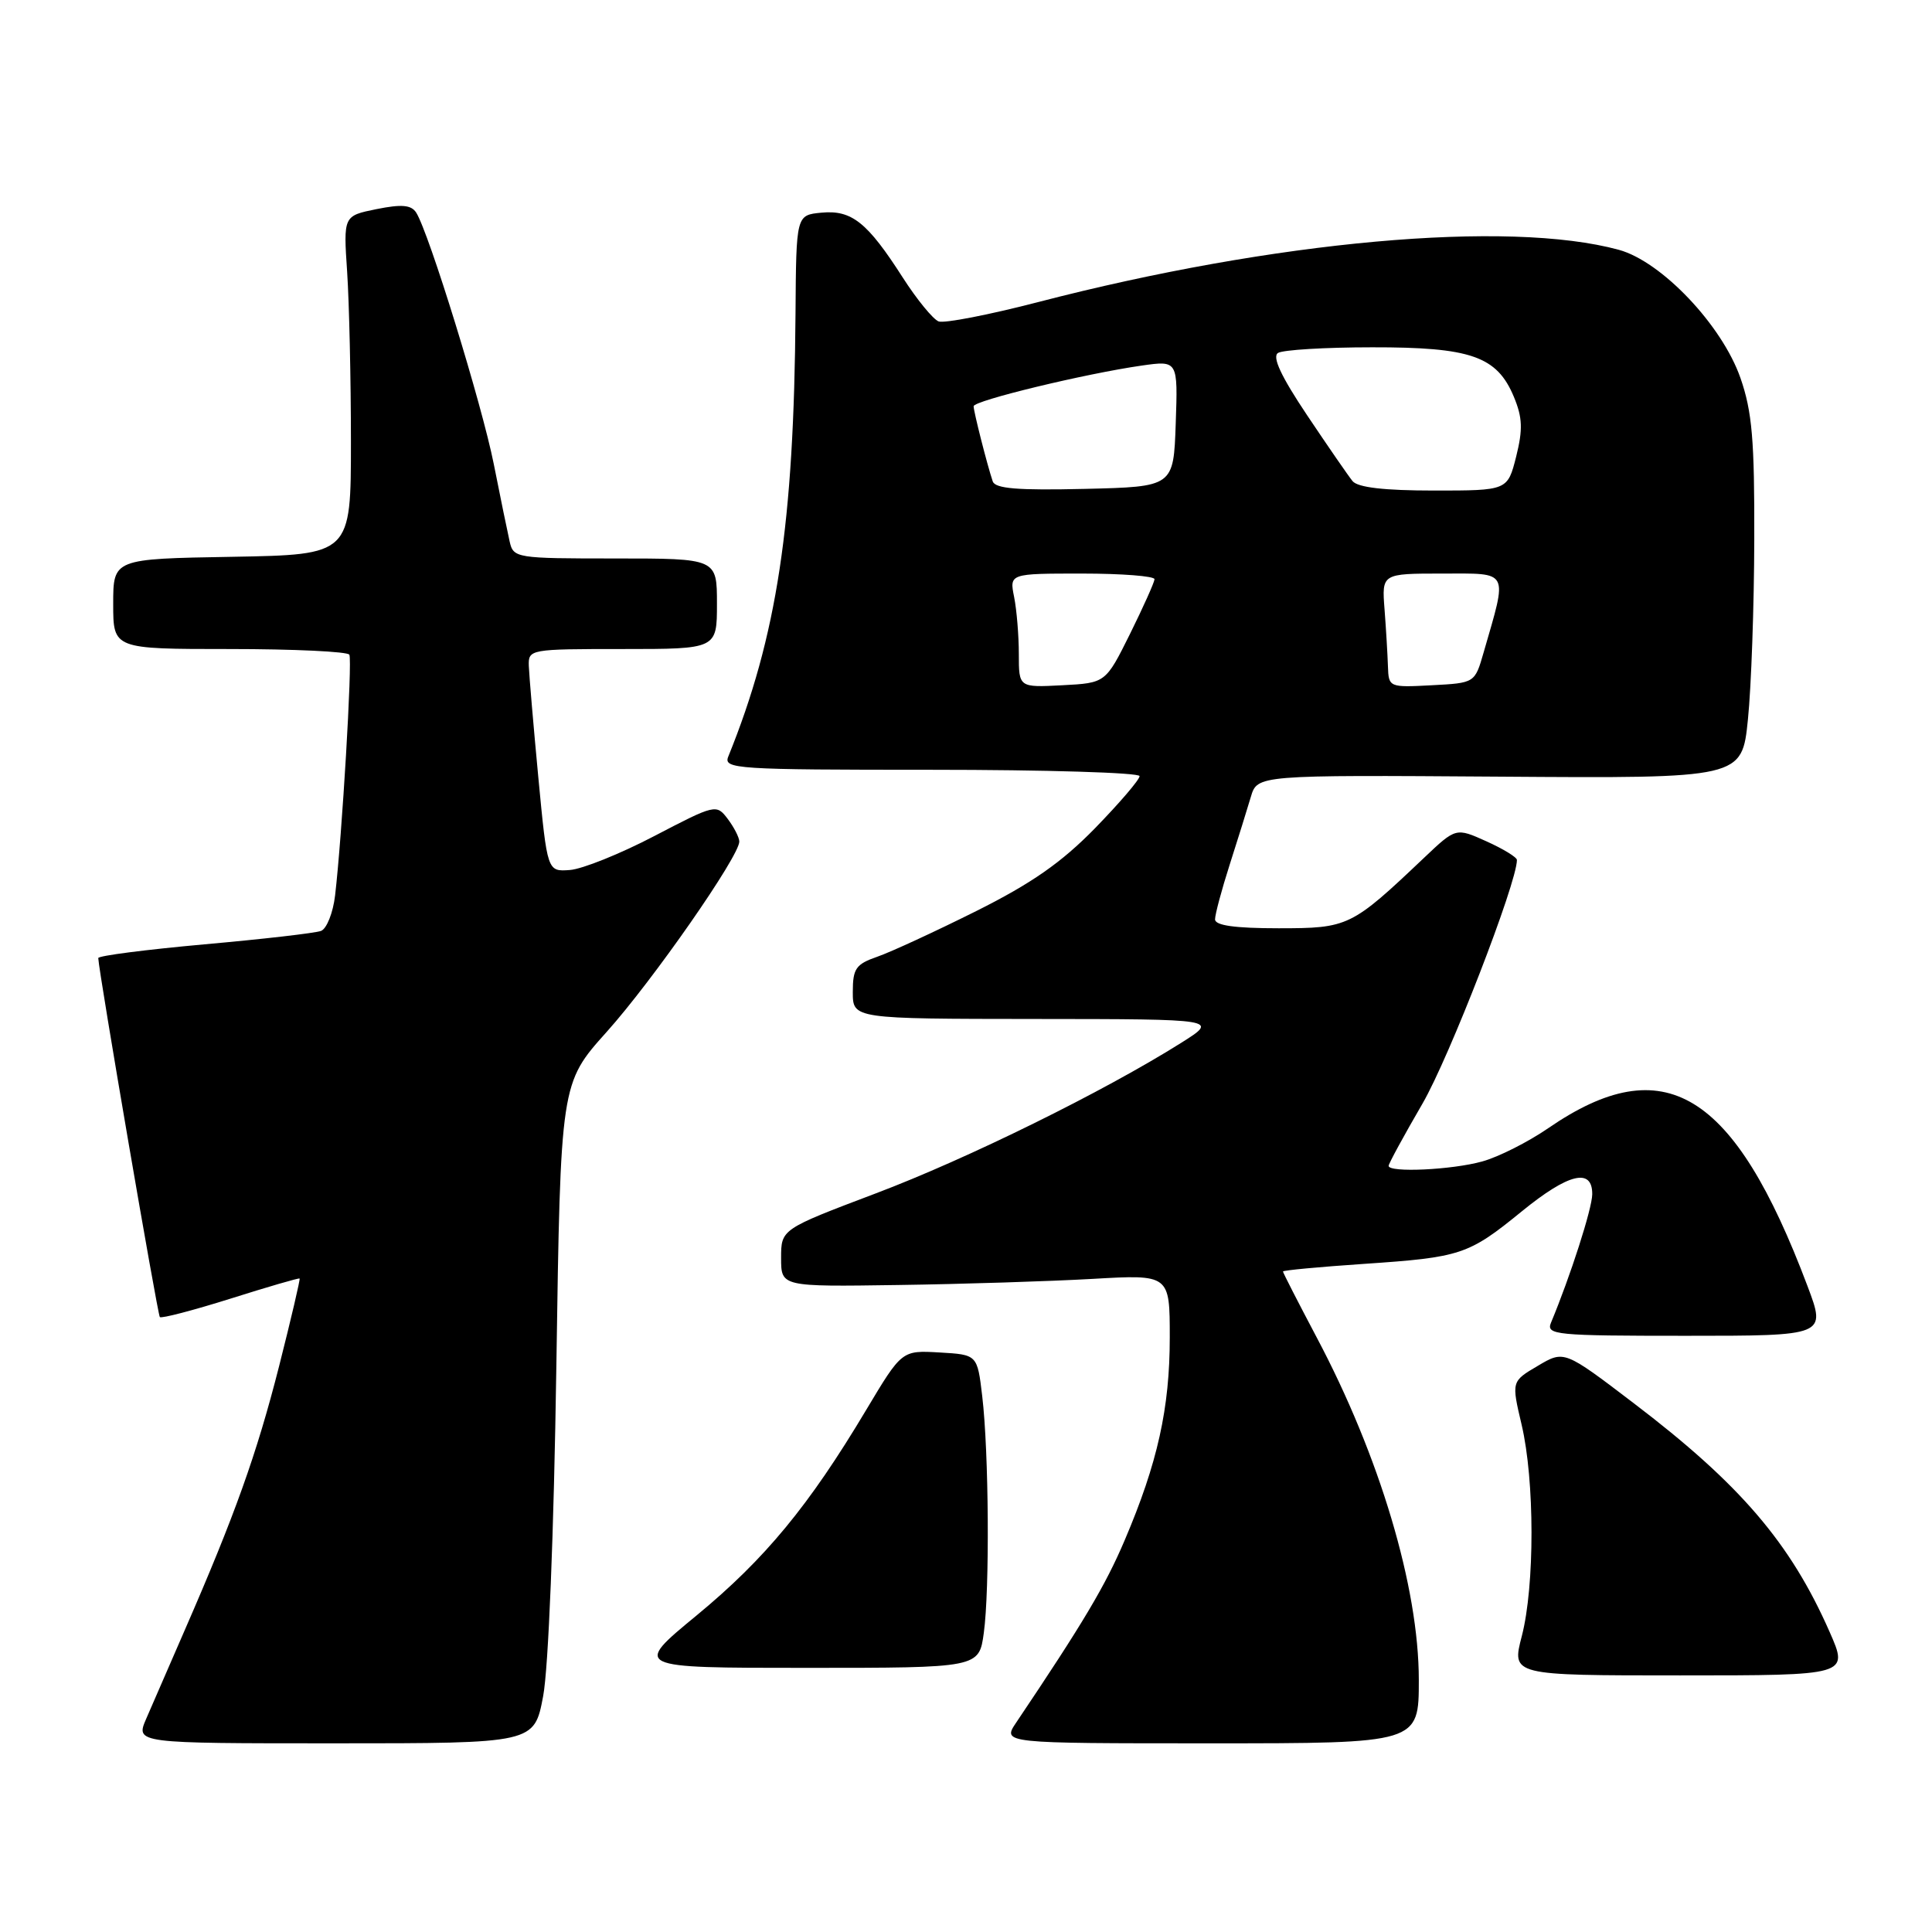<?xml version="1.0" encoding="UTF-8" standalone="no"?>
<!DOCTYPE svg PUBLIC "-//W3C//DTD SVG 1.1//EN" "http://www.w3.org/Graphics/SVG/1.1/DTD/svg11.dtd" >
<svg xmlns="http://www.w3.org/2000/svg" xmlns:xlink="http://www.w3.org/1999/xlink" version="1.1" viewBox="0 0 256 256">
 <g >
 <path fill="currentColor"
d=" M 71.97 224.75 C 72.67 221.05 73.39 203.22 73.72 181.02 C 74.28 143.54 74.28 143.54 80.39 136.73 C 86.50 129.92 98.01 113.39 97.96 111.50 C 97.95 110.95 97.25 109.60 96.42 108.50 C 94.93 106.53 94.77 106.57 86.70 110.78 C 82.19 113.14 77.15 115.16 75.51 115.28 C 72.52 115.50 72.52 115.50 71.33 103.00 C 70.68 96.12 70.12 89.49 70.07 88.25 C 70.00 86.03 70.18 86.00 82.50 86.00 C 95.00 86.00 95.00 86.00 95.00 80.00 C 95.00 74.00 95.00 74.00 81.52 74.00 C 68.36 74.00 68.03 73.95 67.53 71.75 C 67.25 70.51 66.30 65.90 65.43 61.50 C 63.86 53.60 56.81 30.75 55.14 28.16 C 54.48 27.15 53.22 27.04 49.89 27.71 C 45.50 28.60 45.50 28.60 46.00 36.05 C 46.27 40.15 46.50 50.25 46.50 58.50 C 46.50 73.50 46.50 73.50 30.75 73.78 C 15.00 74.05 15.00 74.05 15.00 80.03 C 15.00 86.00 15.00 86.00 30.44 86.00 C 38.93 86.00 46.07 86.34 46.29 86.75 C 46.71 87.50 45.32 110.83 44.40 118.66 C 44.13 120.95 43.29 123.06 42.54 123.35 C 41.78 123.64 34.83 124.44 27.08 125.13 C 19.34 125.83 13.01 126.64 13.02 126.95 C 13.10 128.89 20.88 174.21 21.18 174.52 C 21.39 174.73 25.60 173.63 30.53 172.08 C 35.46 170.52 39.59 169.32 39.70 169.41 C 39.80 169.49 38.58 174.72 36.98 181.03 C 34.01 192.70 31.11 200.80 24.48 216.00 C 22.44 220.68 20.14 225.96 19.37 227.75 C 17.97 231.00 17.97 231.00 44.38 231.00 C 70.79 231.00 70.79 231.00 71.97 224.75 Z  M 188.00 222.61 C 188.00 210.32 182.82 192.95 174.43 177.14 C 172.00 172.54 170.00 168.64 170.00 168.48 C 170.00 168.32 174.84 167.87 180.75 167.47 C 193.59 166.60 194.57 166.28 201.66 160.50 C 207.83 155.47 211.01 154.70 210.98 158.25 C 210.96 160.16 208.08 169.11 205.52 175.25 C 204.84 176.88 206.06 177.00 223.38 177.00 C 241.98 177.00 241.98 177.00 239.51 170.43 C 229.77 144.56 220.52 138.92 205.15 149.49 C 202.49 151.32 198.55 153.31 196.40 153.90 C 192.39 155.02 184.00 155.41 184.00 154.48 C 184.00 154.19 186.02 150.48 188.49 146.23 C 192.04 140.11 201.00 116.99 201.00 113.95 C 201.00 113.59 199.18 112.48 196.96 111.48 C 192.92 109.66 192.92 109.66 188.71 113.65 C 179.04 122.82 178.67 123.00 169.42 123.00 C 163.62 123.00 161.00 122.63 161.00 121.82 C 161.00 121.17 161.87 117.91 162.94 114.57 C 164.01 111.23 165.27 107.19 165.74 105.60 C 166.60 102.69 166.60 102.69 198.71 102.91 C 230.82 103.14 230.82 103.14 231.61 95.32 C 232.05 91.02 232.43 80.30 232.45 71.50 C 232.49 58.33 232.17 54.54 230.62 50.09 C 228.18 43.09 220.17 34.65 214.50 33.10 C 199.84 29.11 168.87 31.90 137.55 40.03 C 131.04 41.72 125.11 42.87 124.37 42.59 C 123.63 42.30 121.49 39.69 119.63 36.79 C 114.92 29.44 112.86 27.80 108.84 28.18 C 105.50 28.50 105.50 28.50 105.41 41.50 C 105.21 69.46 102.96 84.32 96.50 100.25 C 95.83 101.89 97.50 102.00 123.39 102.00 C 138.58 102.00 151.00 102.38 151.00 102.84 C 151.00 103.31 148.34 106.41 145.09 109.75 C 140.65 114.29 136.72 117.04 129.34 120.73 C 123.93 123.43 118.04 126.15 116.25 126.77 C 113.40 127.76 113.00 128.34 113.00 131.45 C 113.00 135.00 113.00 135.00 137.25 135.02 C 161.50 135.04 161.50 135.04 156.50 138.19 C 146.28 144.62 128.17 153.55 116.02 158.14 C 103.50 162.88 103.50 162.88 103.50 166.69 C 103.50 170.50 103.50 170.50 119.00 170.27 C 127.53 170.15 139.11 169.78 144.75 169.46 C 155.00 168.87 155.00 168.87 155.00 177.22 C 155.00 186.59 153.39 193.85 149.03 204.08 C 146.47 210.10 143.55 215.01 134.65 228.25 C 132.80 231.00 132.80 231.00 160.40 231.00 C 188.00 231.00 188.00 231.00 188.00 222.61 Z  M 242.44 216.25 C 237.24 204.44 230.60 196.68 216.45 185.91 C 207.26 178.91 207.26 178.91 203.77 180.98 C 200.27 183.04 200.27 183.04 201.62 188.77 C 203.36 196.16 203.37 210.12 201.65 216.78 C 200.29 222.00 200.29 222.00 222.63 222.00 C 244.97 222.00 244.97 222.00 242.44 216.25 Z  M 130.36 216.36 C 131.15 210.62 131.03 192.40 130.15 185.00 C 129.50 179.50 129.50 179.50 124.50 179.21 C 119.50 178.92 119.50 178.92 114.77 186.83 C 107.19 199.53 101.36 206.58 92.33 214.03 C 83.87 221.00 83.87 221.00 106.80 221.00 C 129.73 221.00 129.73 221.00 130.36 216.36 Z  M 135.00 86.67 C 135.00 84.24 134.72 80.84 134.38 79.12 C 133.75 76.00 133.75 76.00 143.38 76.00 C 148.67 76.00 152.99 76.34 152.98 76.75 C 152.96 77.16 151.50 80.42 149.73 84.00 C 146.50 90.50 146.50 90.50 140.75 90.80 C 135.00 91.10 135.00 91.10 135.00 86.67 Z  M 183.91 88.30 C 183.86 86.76 183.66 83.36 183.46 80.75 C 183.09 76.00 183.09 76.00 191.13 76.00 C 200.10 76.00 199.78 75.39 196.58 86.48 C 195.42 90.50 195.42 90.50 189.71 90.80 C 184.07 91.10 184.00 91.07 183.91 88.30 Z  M 131.54 63.78 C 130.80 61.58 129.01 54.53 129.01 53.83 C 129.00 53.09 143.81 49.51 151.29 48.44 C 156.08 47.76 156.08 47.76 155.79 56.13 C 155.50 64.50 155.50 64.50 143.73 64.78 C 134.85 64.99 131.86 64.75 131.54 63.78 Z  M 179.22 63.75 C 178.66 63.06 175.95 59.13 173.19 55.01 C 169.75 49.87 168.54 47.28 169.34 46.77 C 169.98 46.36 175.58 46.02 181.80 46.02 C 194.89 46.00 198.35 47.20 200.59 52.57 C 201.74 55.33 201.80 56.89 200.90 60.50 C 199.76 65.00 199.76 65.00 190.00 65.00 C 183.41 65.00 179.91 64.59 179.22 63.75 Z "/>
</g>
</svg>